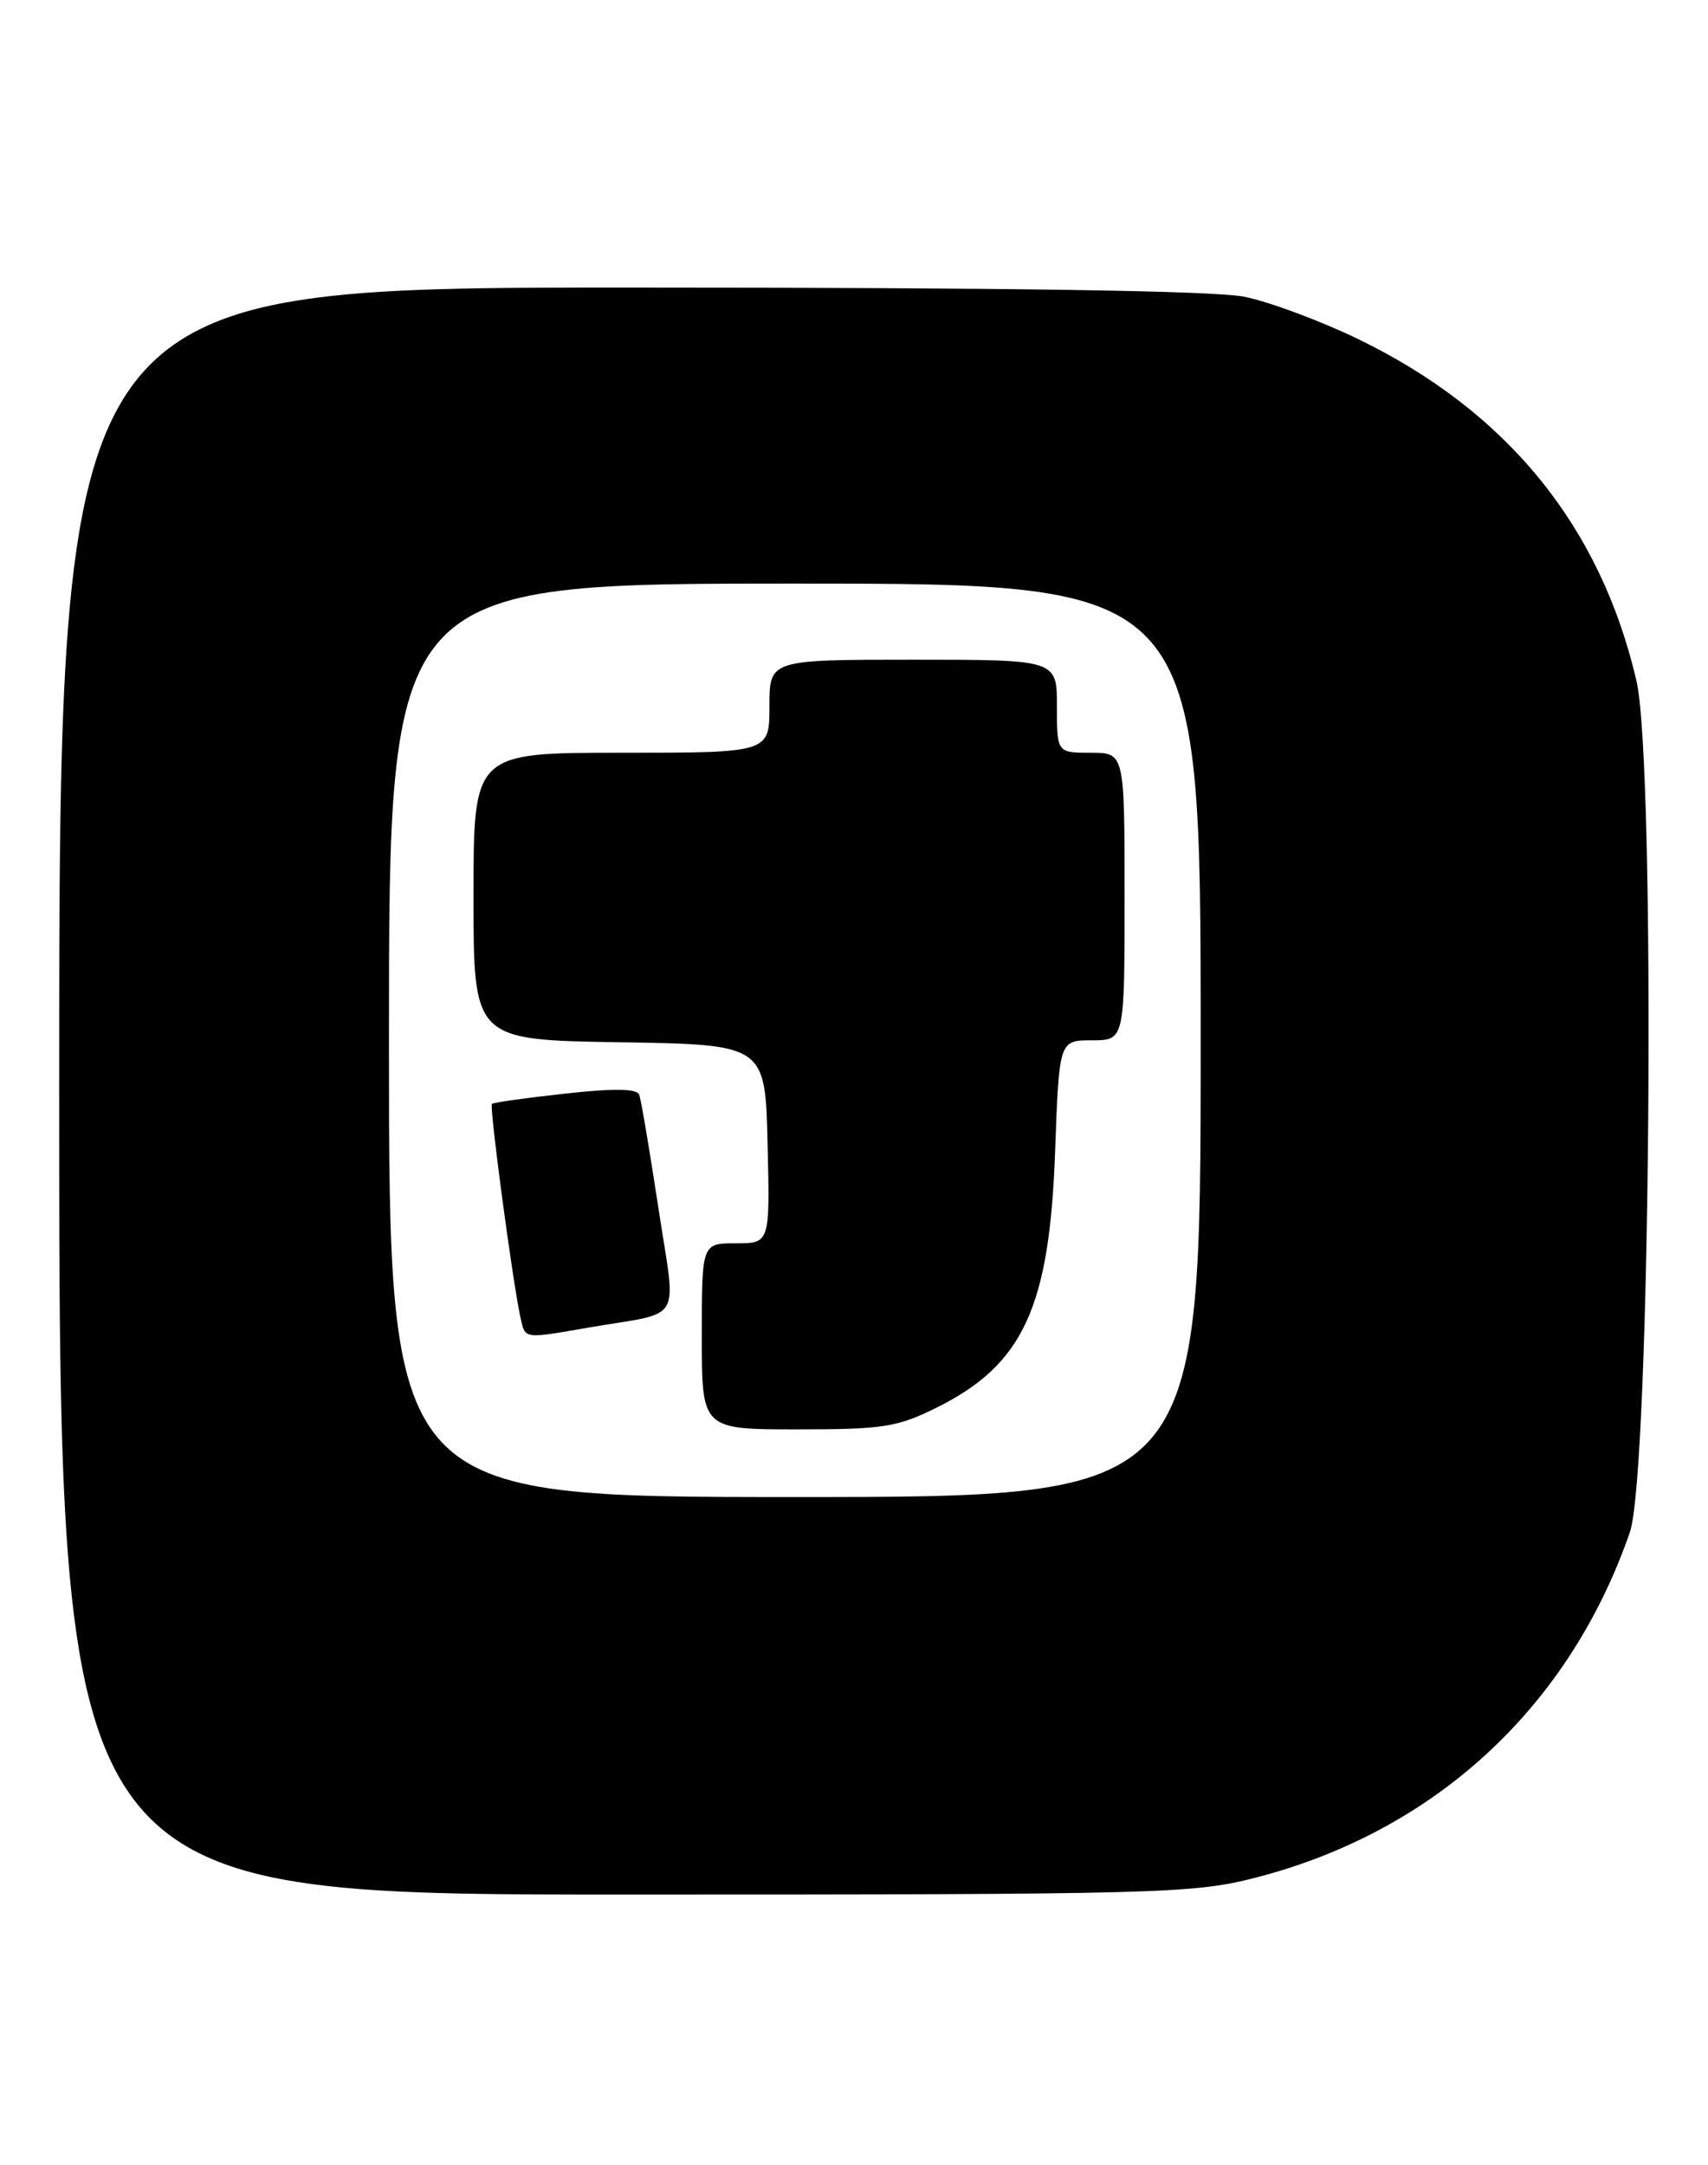 <?xml version="1.0" encoding="UTF-8" standalone="no"?>
<!DOCTYPE svg PUBLIC "-//W3C//DTD SVG 1.1//EN" "http://www.w3.org/Graphics/SVG/1.1/DTD/svg11.dtd" >
<svg xmlns="http://www.w3.org/2000/svg" xmlns:xlink="http://www.w3.org/1999/xlink" version="1.1" viewBox="0 0 202 256">
 <g >
 <path fill="currentColor"
d=" M 148.39 222.03 C 169.64 216.59 185.58 201.91 192.76 181.16 C 195.20 174.11 195.85 90.46 193.54 80.50 C 189.28 62.16 178.17 48.55 160.50 40.03 C 156.10 37.91 150.12 35.69 147.20 35.09 C 143.68 34.37 119.23 34.00 74.45 34.00 C 7.00 34.00 7.00 34.00 7.00 129.00 C 7.00 224.00 7.00 224.00 73.84 224.00 C 137.09 224.00 141.09 223.89 148.39 222.03 Z  M 46.00 123.00 C 46.00 69.00 46.00 69.00 94.00 69.00 C 142.00 69.00 142.00 69.00 142.00 123.00 C 142.00 177.00 142.00 177.00 94.00 177.00 C 46.00 177.00 46.00 177.00 46.00 123.00 Z  M 110.83 166.40 C 121.00 161.33 124.12 154.58 124.78 136.25 C 125.26 123.00 125.26 123.00 129.13 123.00 C 133.00 123.00 133.00 123.00 133.00 106.00 C 133.00 89.00 133.00 89.00 129.00 89.00 C 125.00 89.00 125.00 89.00 125.00 83.50 C 125.00 78.00 125.00 78.00 108.00 78.00 C 91.00 78.00 91.00 78.00 91.00 83.50 C 91.00 89.00 91.00 89.00 73.50 89.00 C 56.00 89.00 56.00 89.00 56.00 105.98 C 56.00 122.95 56.00 122.95 73.25 123.23 C 90.50 123.50 90.50 123.50 90.78 135.25 C 91.06 147.00 91.06 147.00 87.03 147.00 C 83.00 147.00 83.00 147.00 83.00 158.00 C 83.00 169.00 83.00 169.00 94.30 169.00 C 104.48 169.00 106.13 168.74 110.83 166.40 Z  M 69.57 156.97 C 81.04 154.99 79.98 156.80 77.86 142.77 C 76.83 136.02 75.82 130.02 75.60 129.44 C 75.33 128.70 72.64 128.66 66.85 129.30 C 62.26 129.80 58.35 130.35 58.18 130.52 C 57.85 130.81 60.62 151.50 61.55 155.75 C 62.12 158.35 61.84 158.31 69.57 156.97 Z "/>
</g>
</svg>